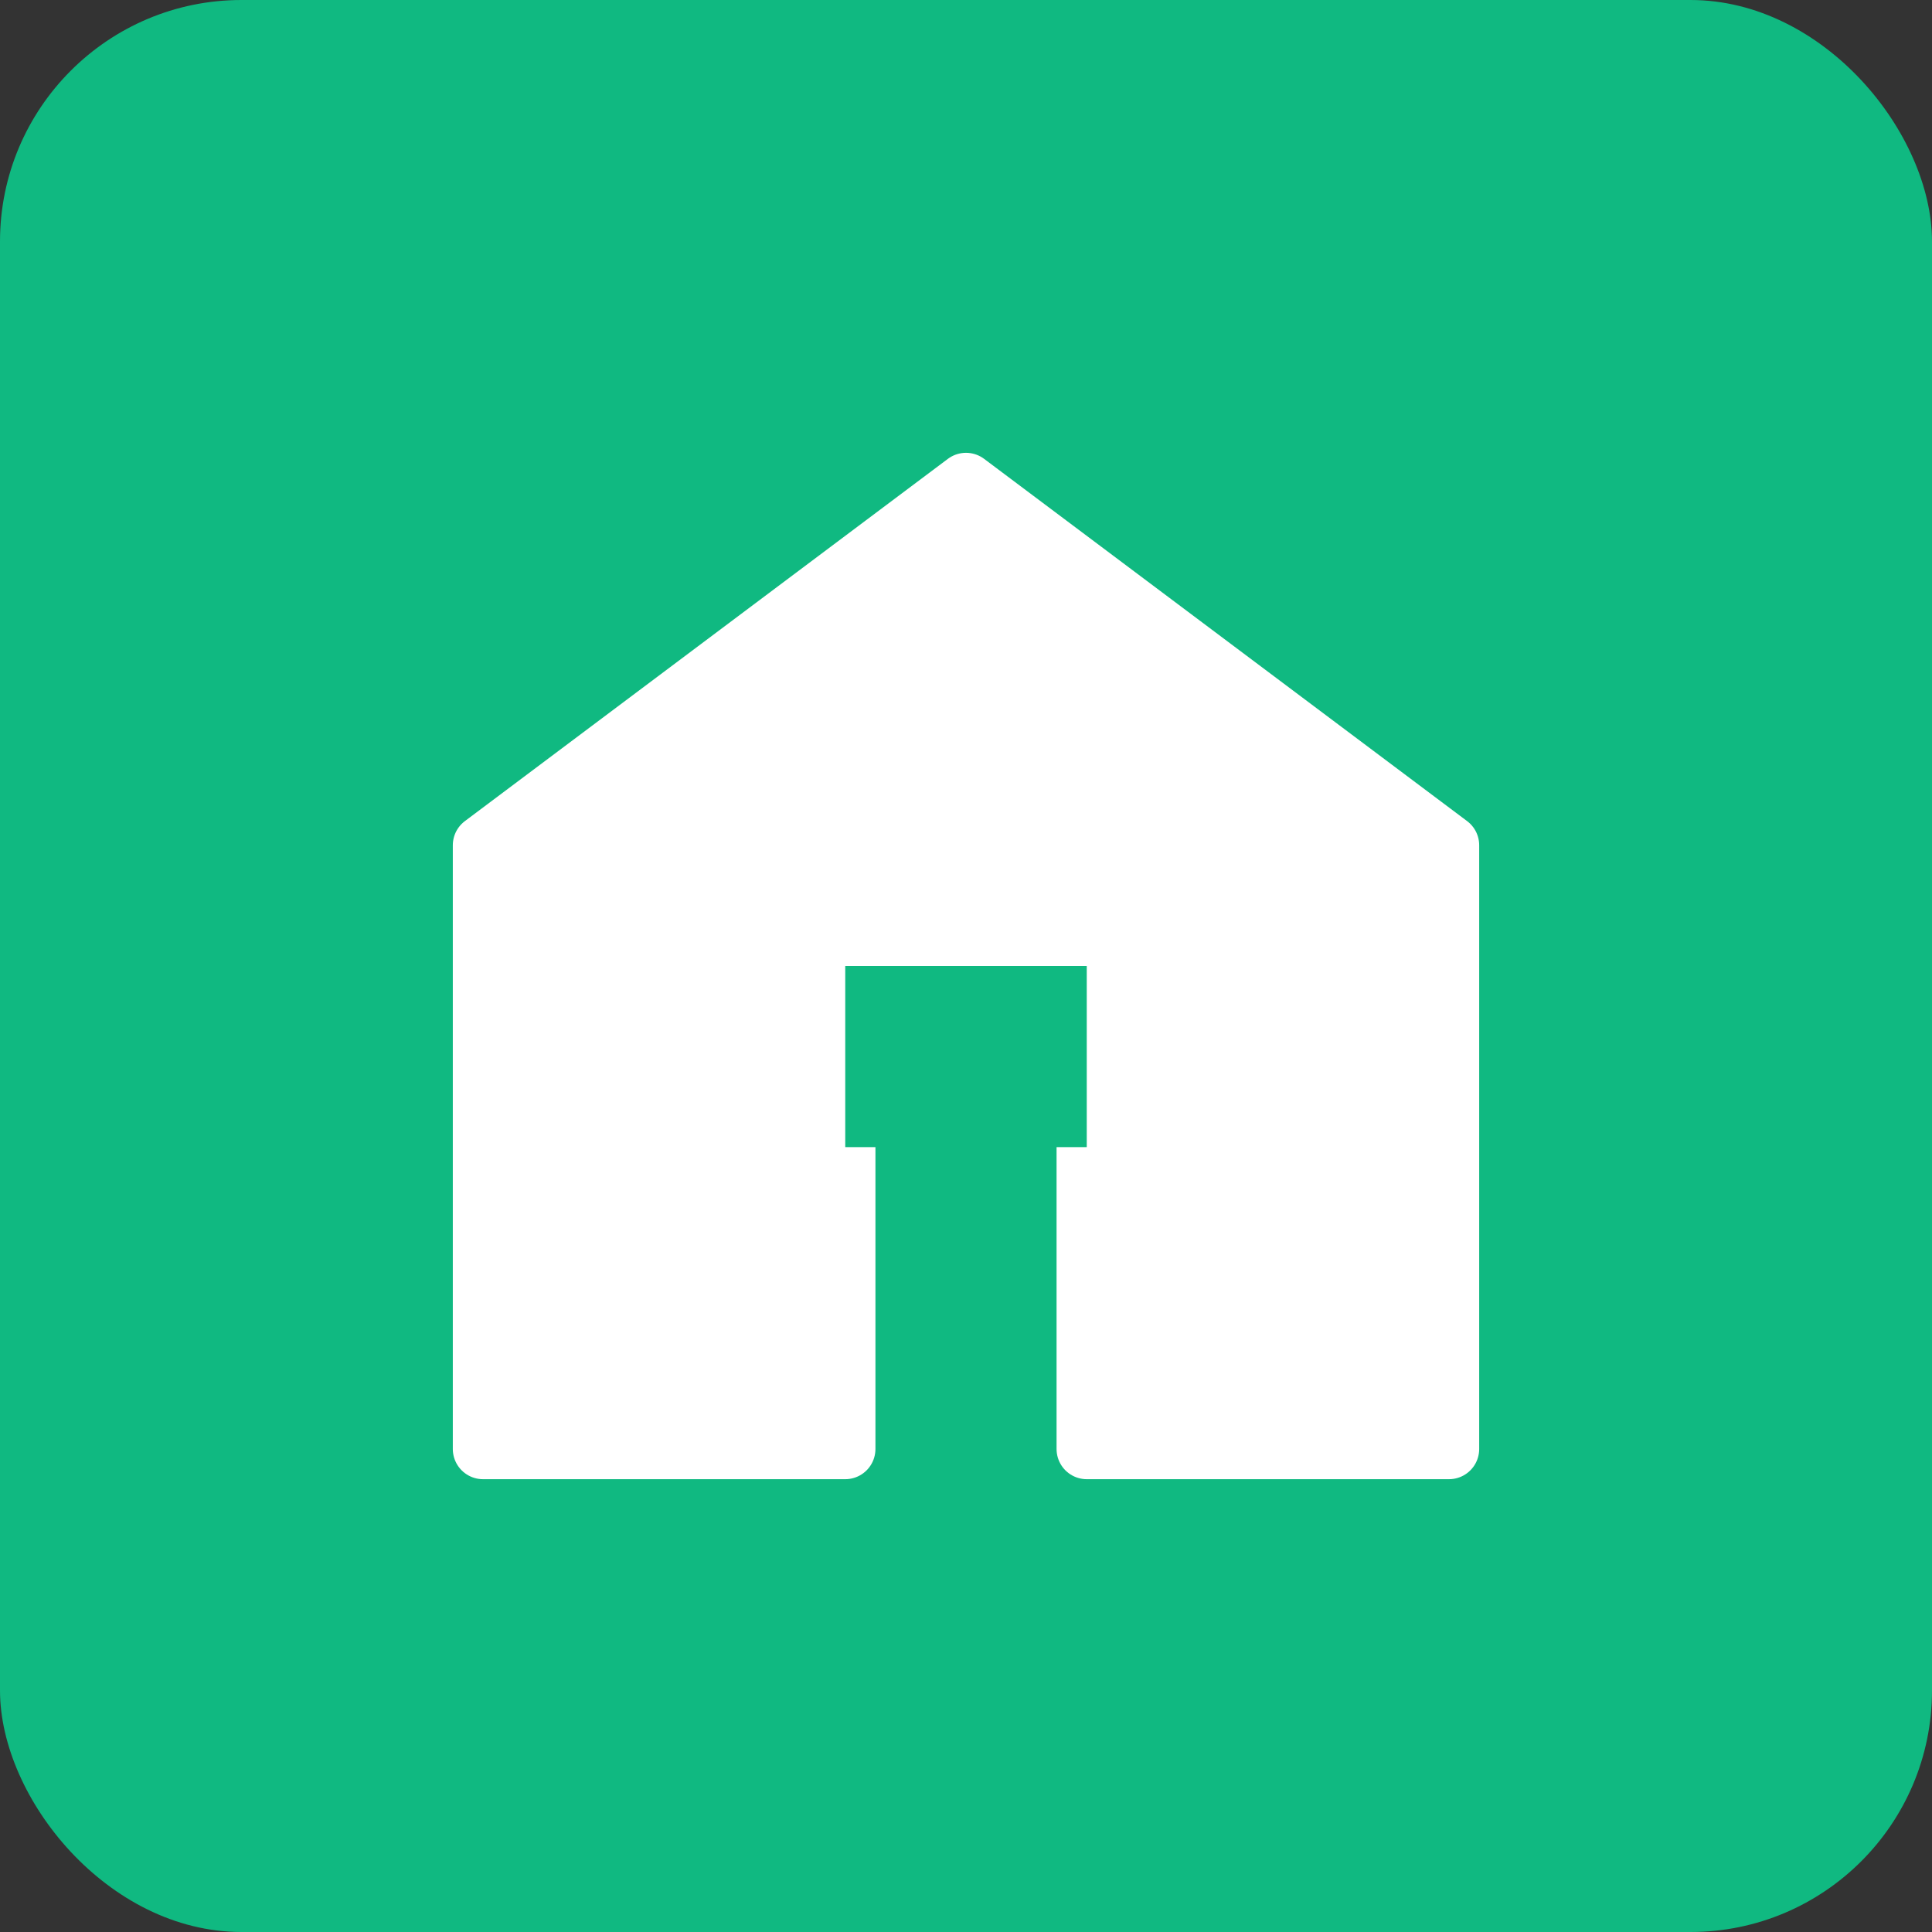 <svg xmlns="http://www.w3.org/2000/svg" viewBox="0 0 64 64" fill="none">
  <rect x="0" y="0" width="64" height="64" fill="#333333" stroke="none"/>
  <!-- Icône de maison L'Agence de Voglans -->
  <rect width="64" height="64" rx="8" fill="#10b981"/>
  <path d="M32 16L16 28v20h12V36h8v12h12V28L32 16z" fill="white" stroke="white" stroke-width="2" stroke-linejoin="round"/>
  <rect x="28" y="32" width="8" height="6" fill="#10b981"/>
</svg>

